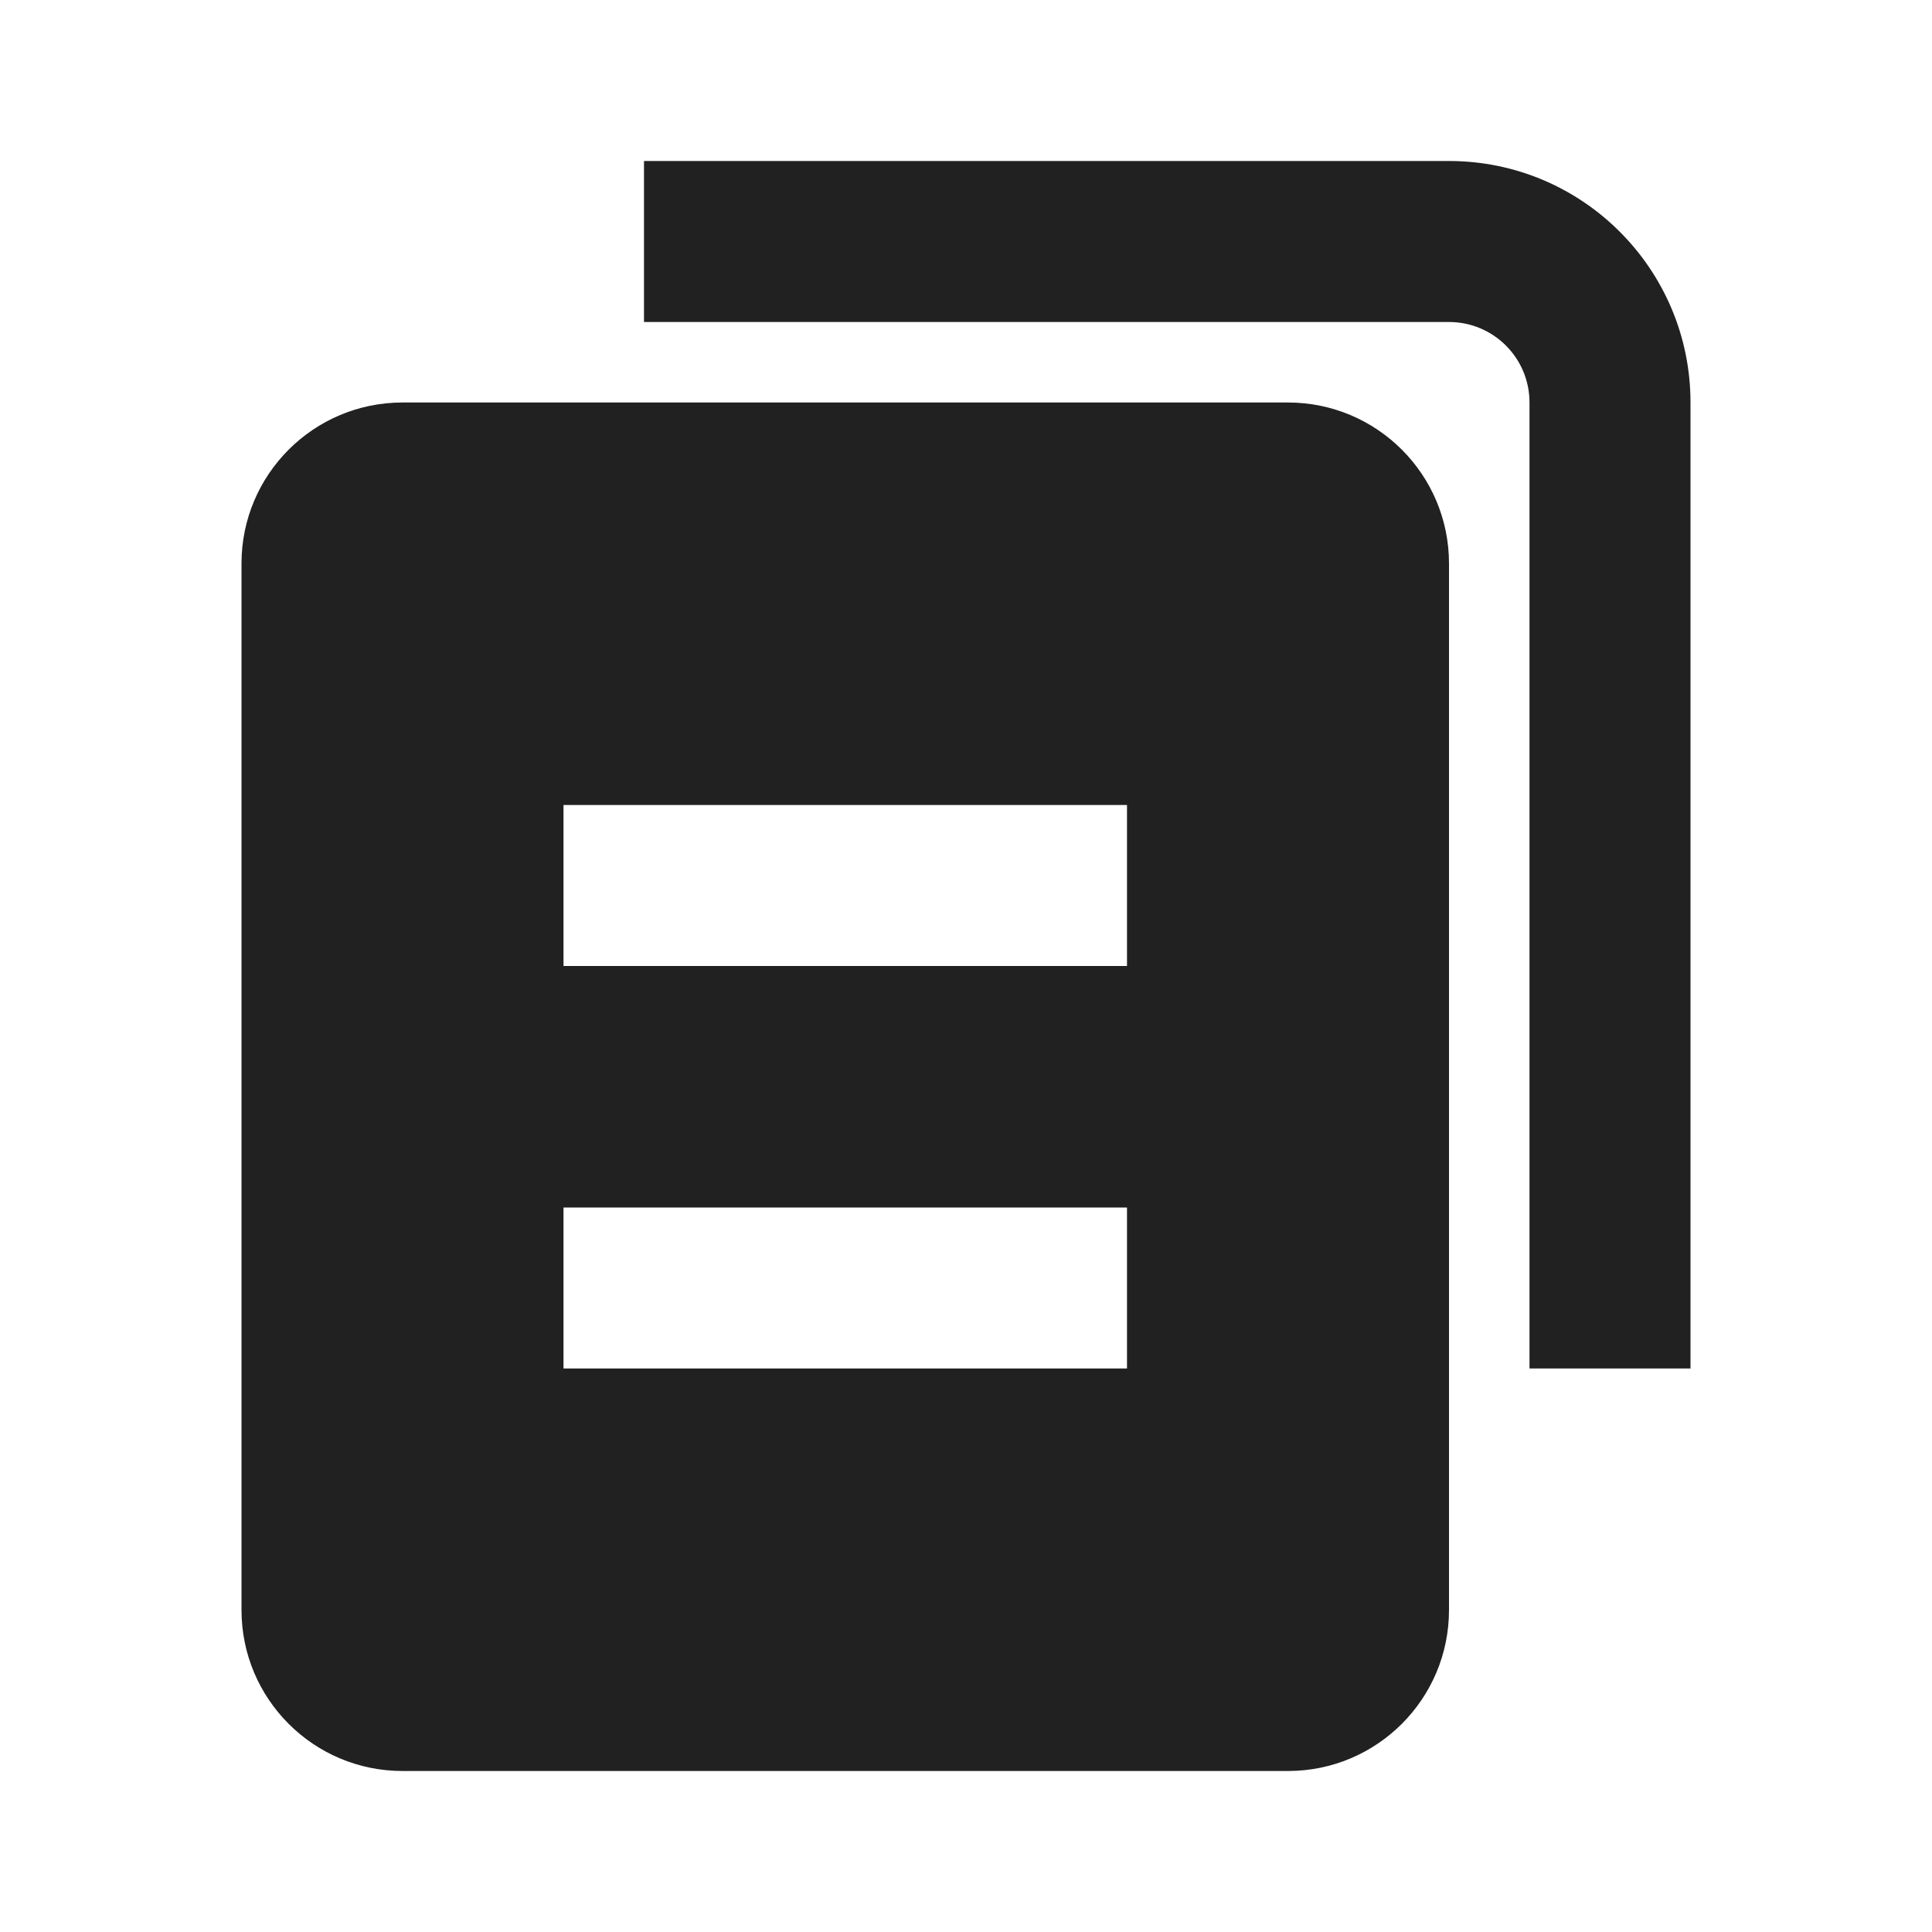 <svg width="48" height="48" viewBox="0 0 48 48" fill="none" xmlns="http://www.w3.org/2000/svg">
<path d="M16 8H36C37.105 8 38 8.895 38 10V34H42V10C42 6.686 39.314 4 36 4H16V8Z" fill="#212121"/>
<path fill-rule="evenodd" clip-rule="evenodd" d="M10 10C7.791 10 6 11.791 6 14V40C6 42.209 7.791 44 10 44H32C34.209 44 36 42.209 36 40V14C36 11.791 34.209 10 32 10H10ZM28 20L14 20V24H28V20ZM14 30L28 30V34L14 34V30Z" fill="#212121"/>
</svg>
